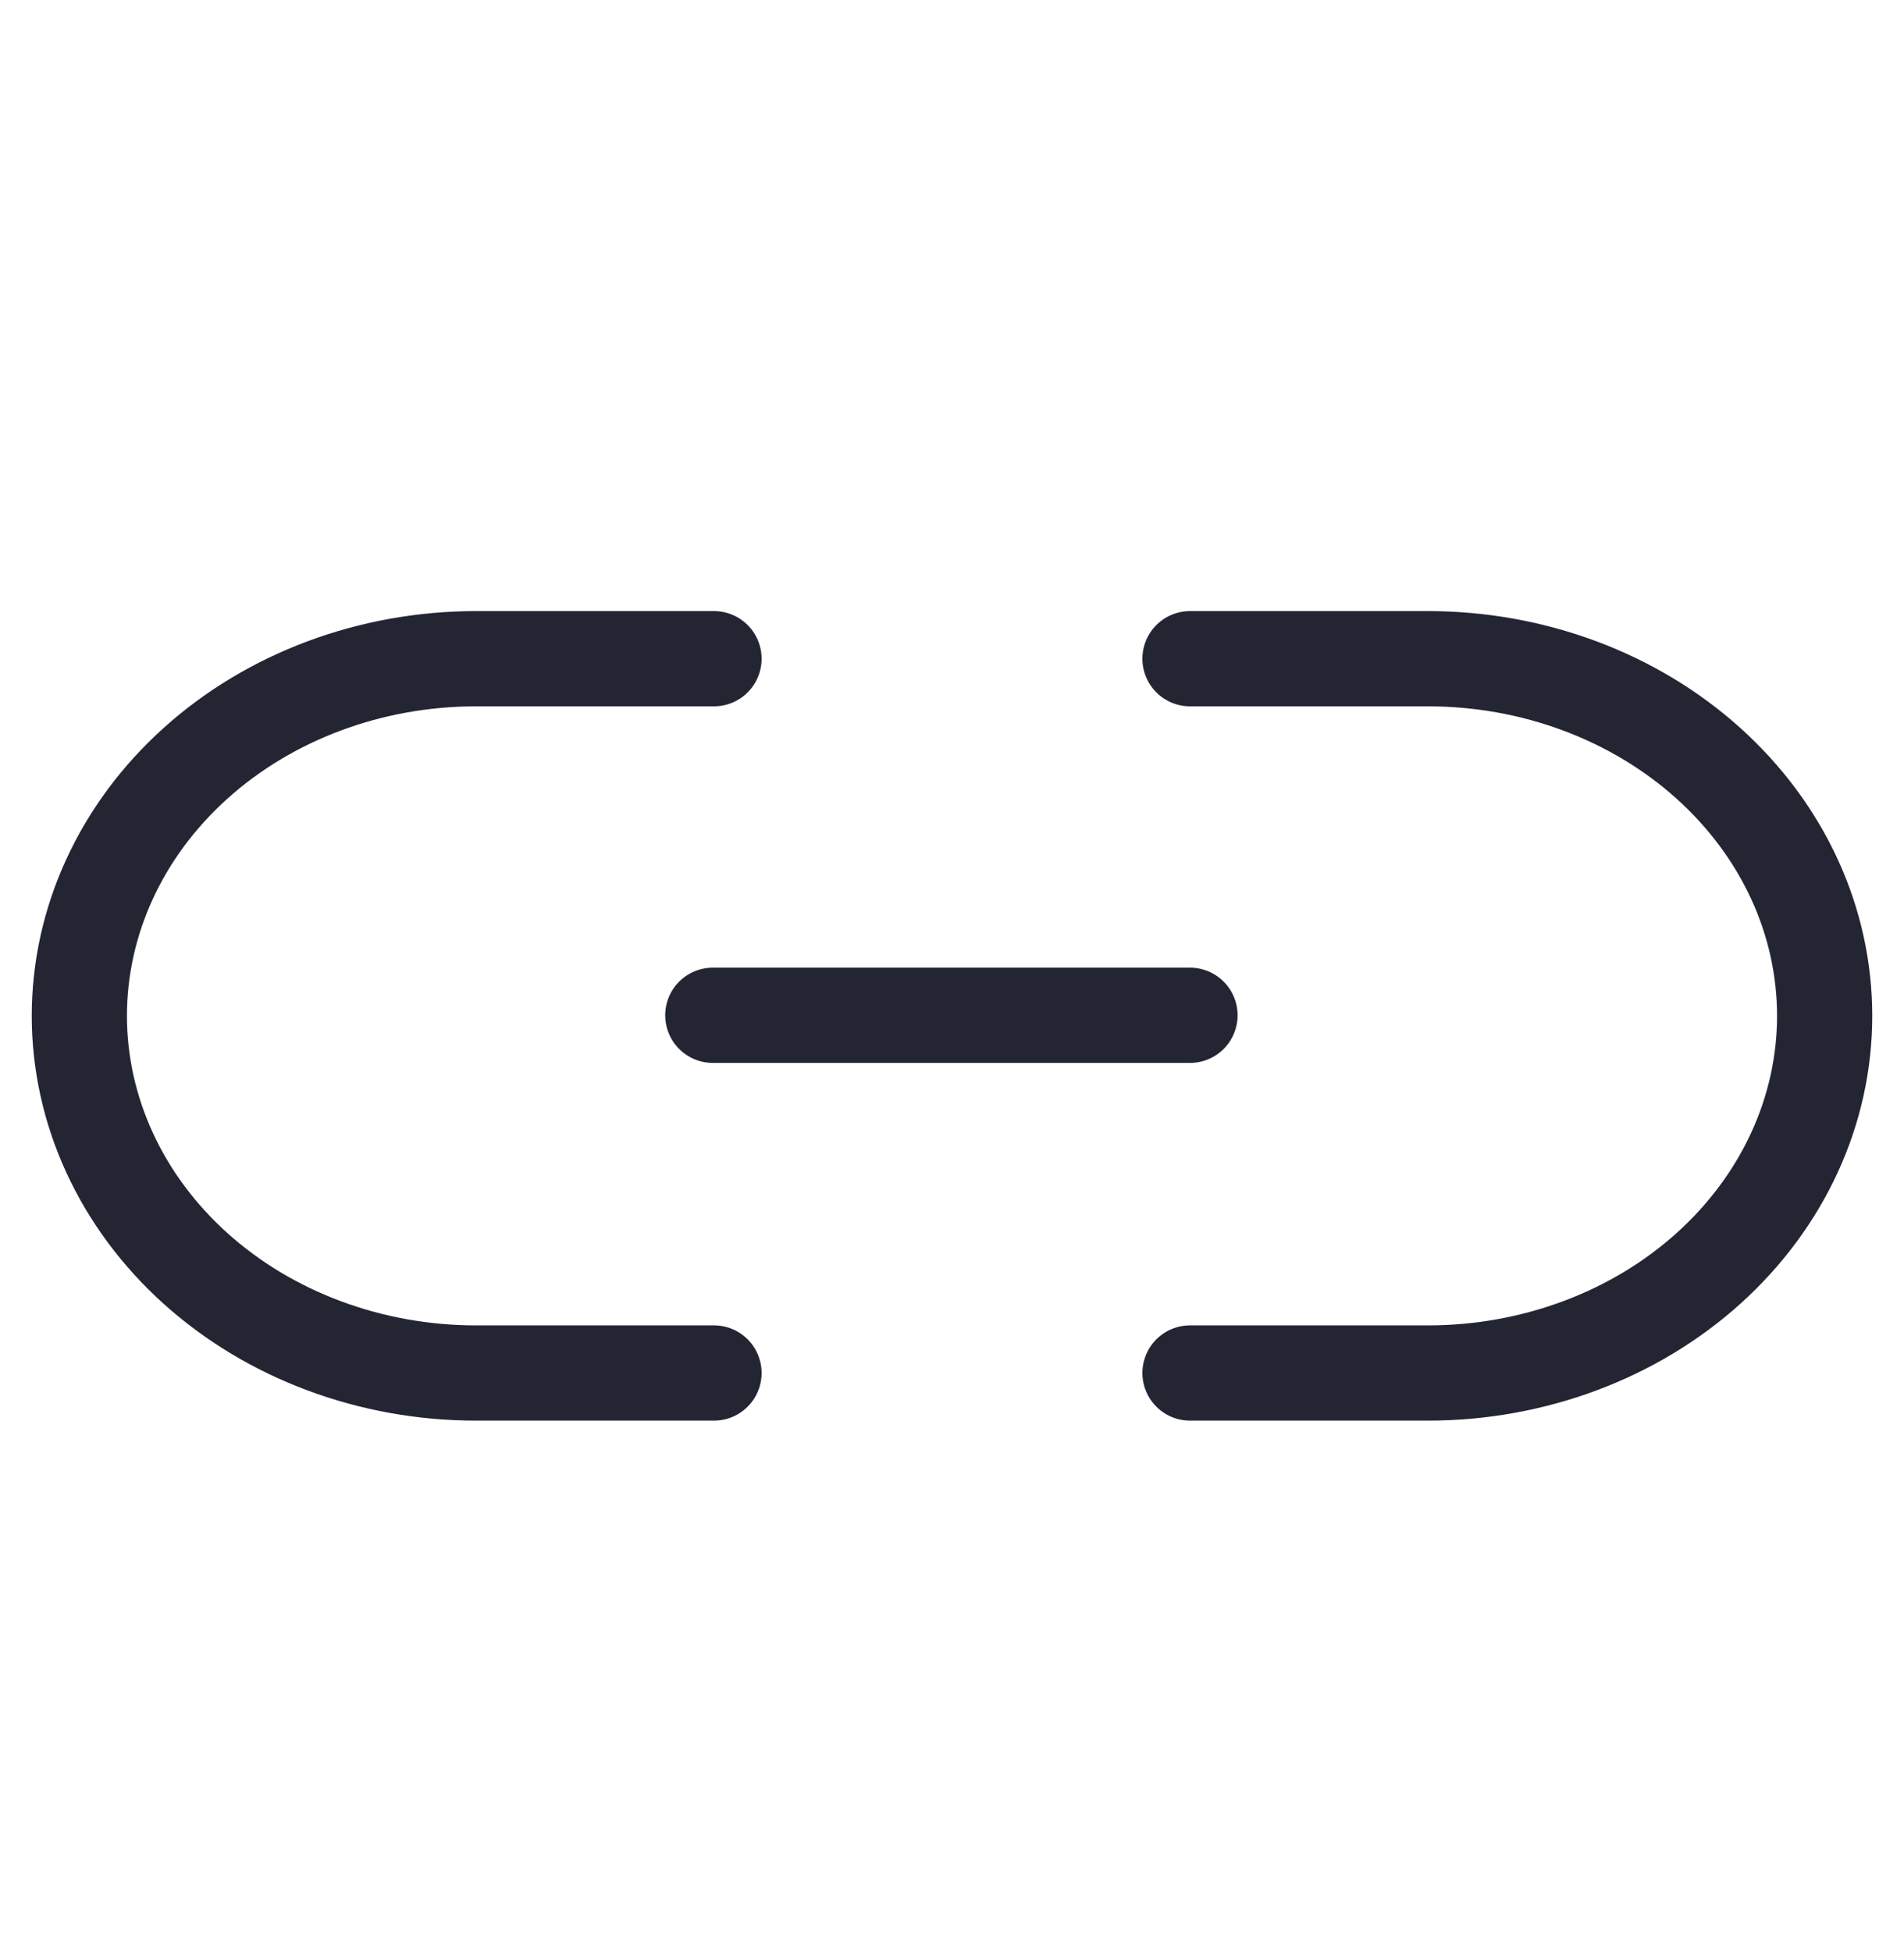 <svg width="40" height="41" viewBox="0 0 40 41" fill="none" xmlns="http://www.w3.org/2000/svg">
<path d="M25 13.833H30C31.094 13.833 32.178 14.027 33.189 14.404C34.2 14.781 35.119 15.334 35.892 16.03C36.666 16.727 37.28 17.553 37.699 18.463C38.118 19.373 38.333 20.348 38.333 21.333C38.333 22.318 38.118 23.294 37.699 24.203C37.28 25.113 36.666 25.94 35.892 26.637C35.119 27.333 34.2 27.886 33.189 28.262C32.178 28.639 31.094 28.833 30 28.833H25M15 28.833H10C8.905 28.833 7.822 28.639 6.811 28.262C5.8 27.886 4.881 27.333 4.107 26.637C2.544 25.23 1.667 23.322 1.667 21.333C1.667 19.344 2.544 17.436 4.107 16.03C5.67 14.623 7.79 13.833 10 13.833H15" stroke="#242533" stroke-width="2" stroke-linecap="round" stroke-linejoin="round"/>
<path d="M14.975 21.321H25" stroke="#242533" stroke-width="2" stroke-linecap="round" stroke-linejoin="round"/>
</svg>
